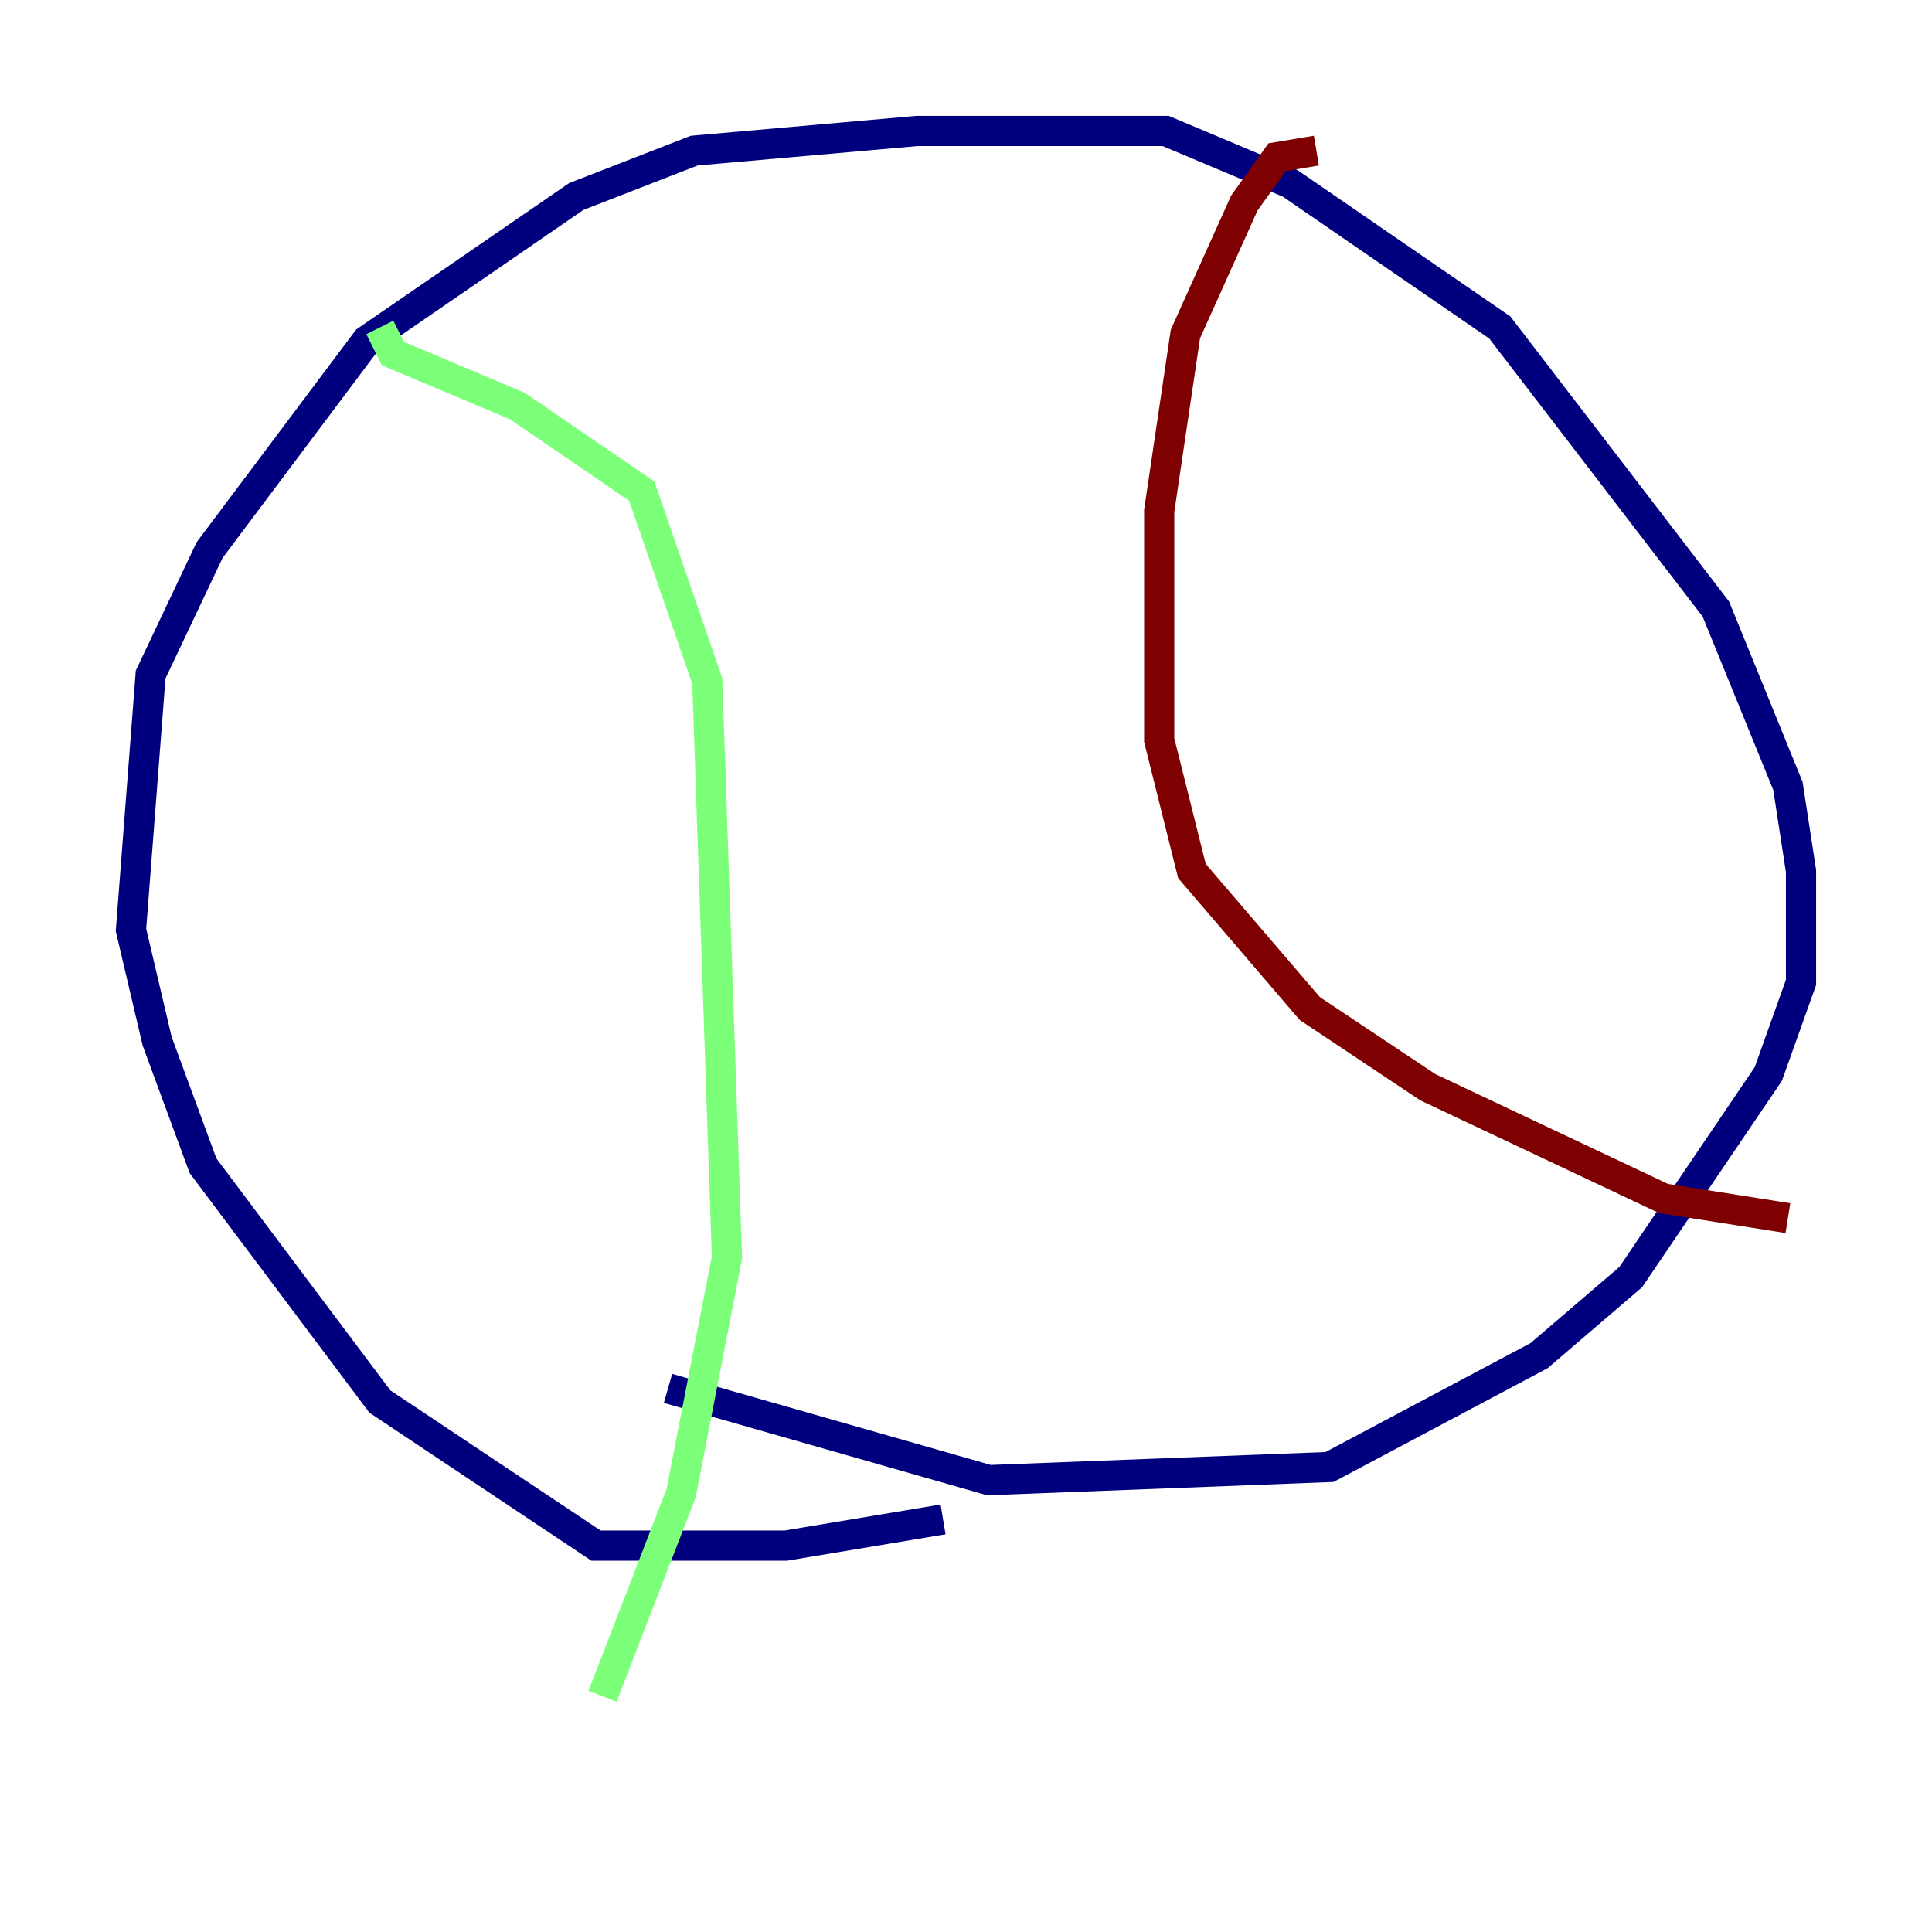 <?xml version="1.0" encoding="utf-8" ?>
<svg baseProfile="tiny" height="128" version="1.2" viewBox="0,0,128,128" width="128" xmlns="http://www.w3.org/2000/svg" xmlns:ev="http://www.w3.org/2001/xml-events" xmlns:xlink="http://www.w3.org/1999/xlink"><defs /><polyline fill="none" points="62.481,100.664 52.068,102.4 39.485,102.4 25.166,92.854 13.451,77.234 10.414,68.99 8.678,61.614 9.98,44.691 13.885,36.447 24.298,22.563 38.183,13.017 45.993,9.98 60.746,8.678 77.234,8.678 85.478,12.149 99.363,21.695 113.681,40.352 118.454,52.068 119.322,57.709 119.322,65.085 117.153,71.159 108.041,84.61 101.966,89.817 88.081,97.193 65.519,98.061 44.258,91.986" stroke="#00007f" stroke-width="2" /><polyline fill="none" points="25.166,21.695 26.034,23.43 34.278,26.902 42.522,32.542 46.861,45.125 48.163,83.308 45.125,98.929 39.919,112.38" stroke="#7cff79" stroke-width="2" /><polyline fill="none" points="87.214,9.98 84.61,10.414 82.441,13.451 78.536,22.129 76.8,33.844 76.8,49.031 78.969,57.709 86.78,66.82 94.59,72.027 110.21,79.403 118.454,80.705" stroke="#7f0000" stroke-width="2" /></svg>